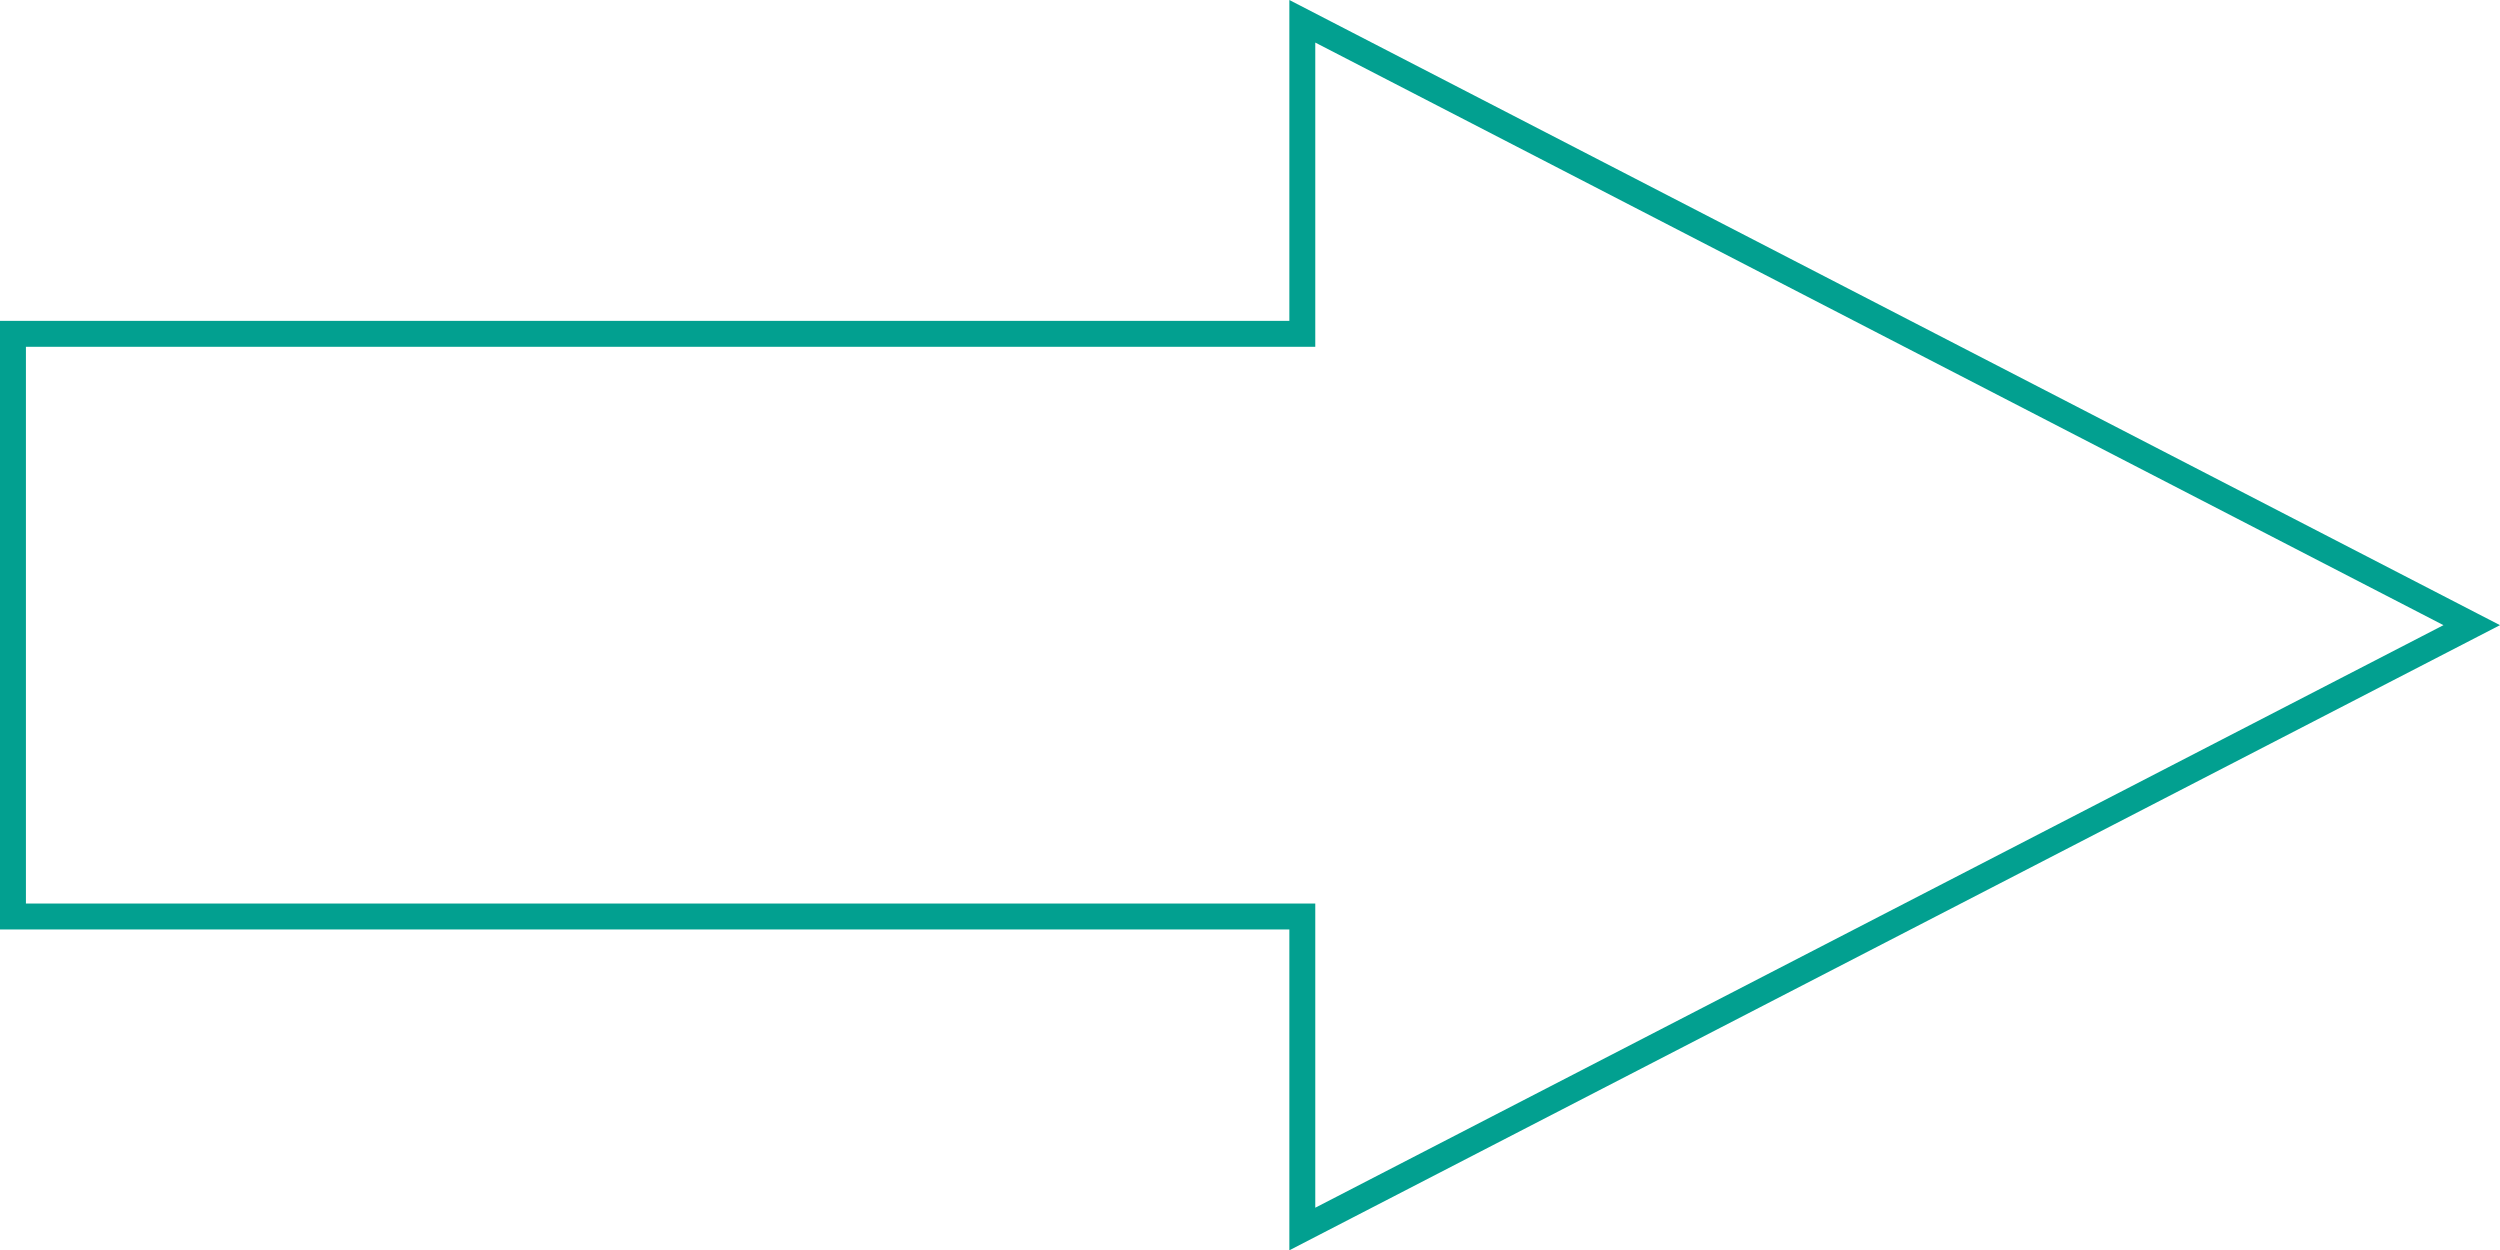 <?xml version="1.0" encoding="utf-8"?>
<!-- Generator: Adobe Illustrator 16.0.0, SVG Export Plug-In . SVG Version: 6.00 Build 0)  -->
<!DOCTYPE svg PUBLIC "-//W3C//DTD SVG 1.1//EN" "http://www.w3.org/Graphics/SVG/1.1/DTD/svg11.dtd">
<svg version="1.1" id="图层_1" xmlns="http://www.w3.org/2000/svg" xmlns:xlink="http://www.w3.org/1999/xlink" x="0px" y="0px"
	 width="96.432px" height="48.227px" viewBox="0 0 96.432 48.227" enable-background="new 0 0 96.432 48.227" xml:space="preserve">
<g>
	<path fill-rule="evenodd" clip-rule="evenodd" fill="none" stroke="#02A090" stroke-miterlimit="10" d="M0.5,35.351h49.734v12.055
		l45.107-23.292L50.234,0.821v12.056H0.5V35.351z"/>
</g>
</svg>
